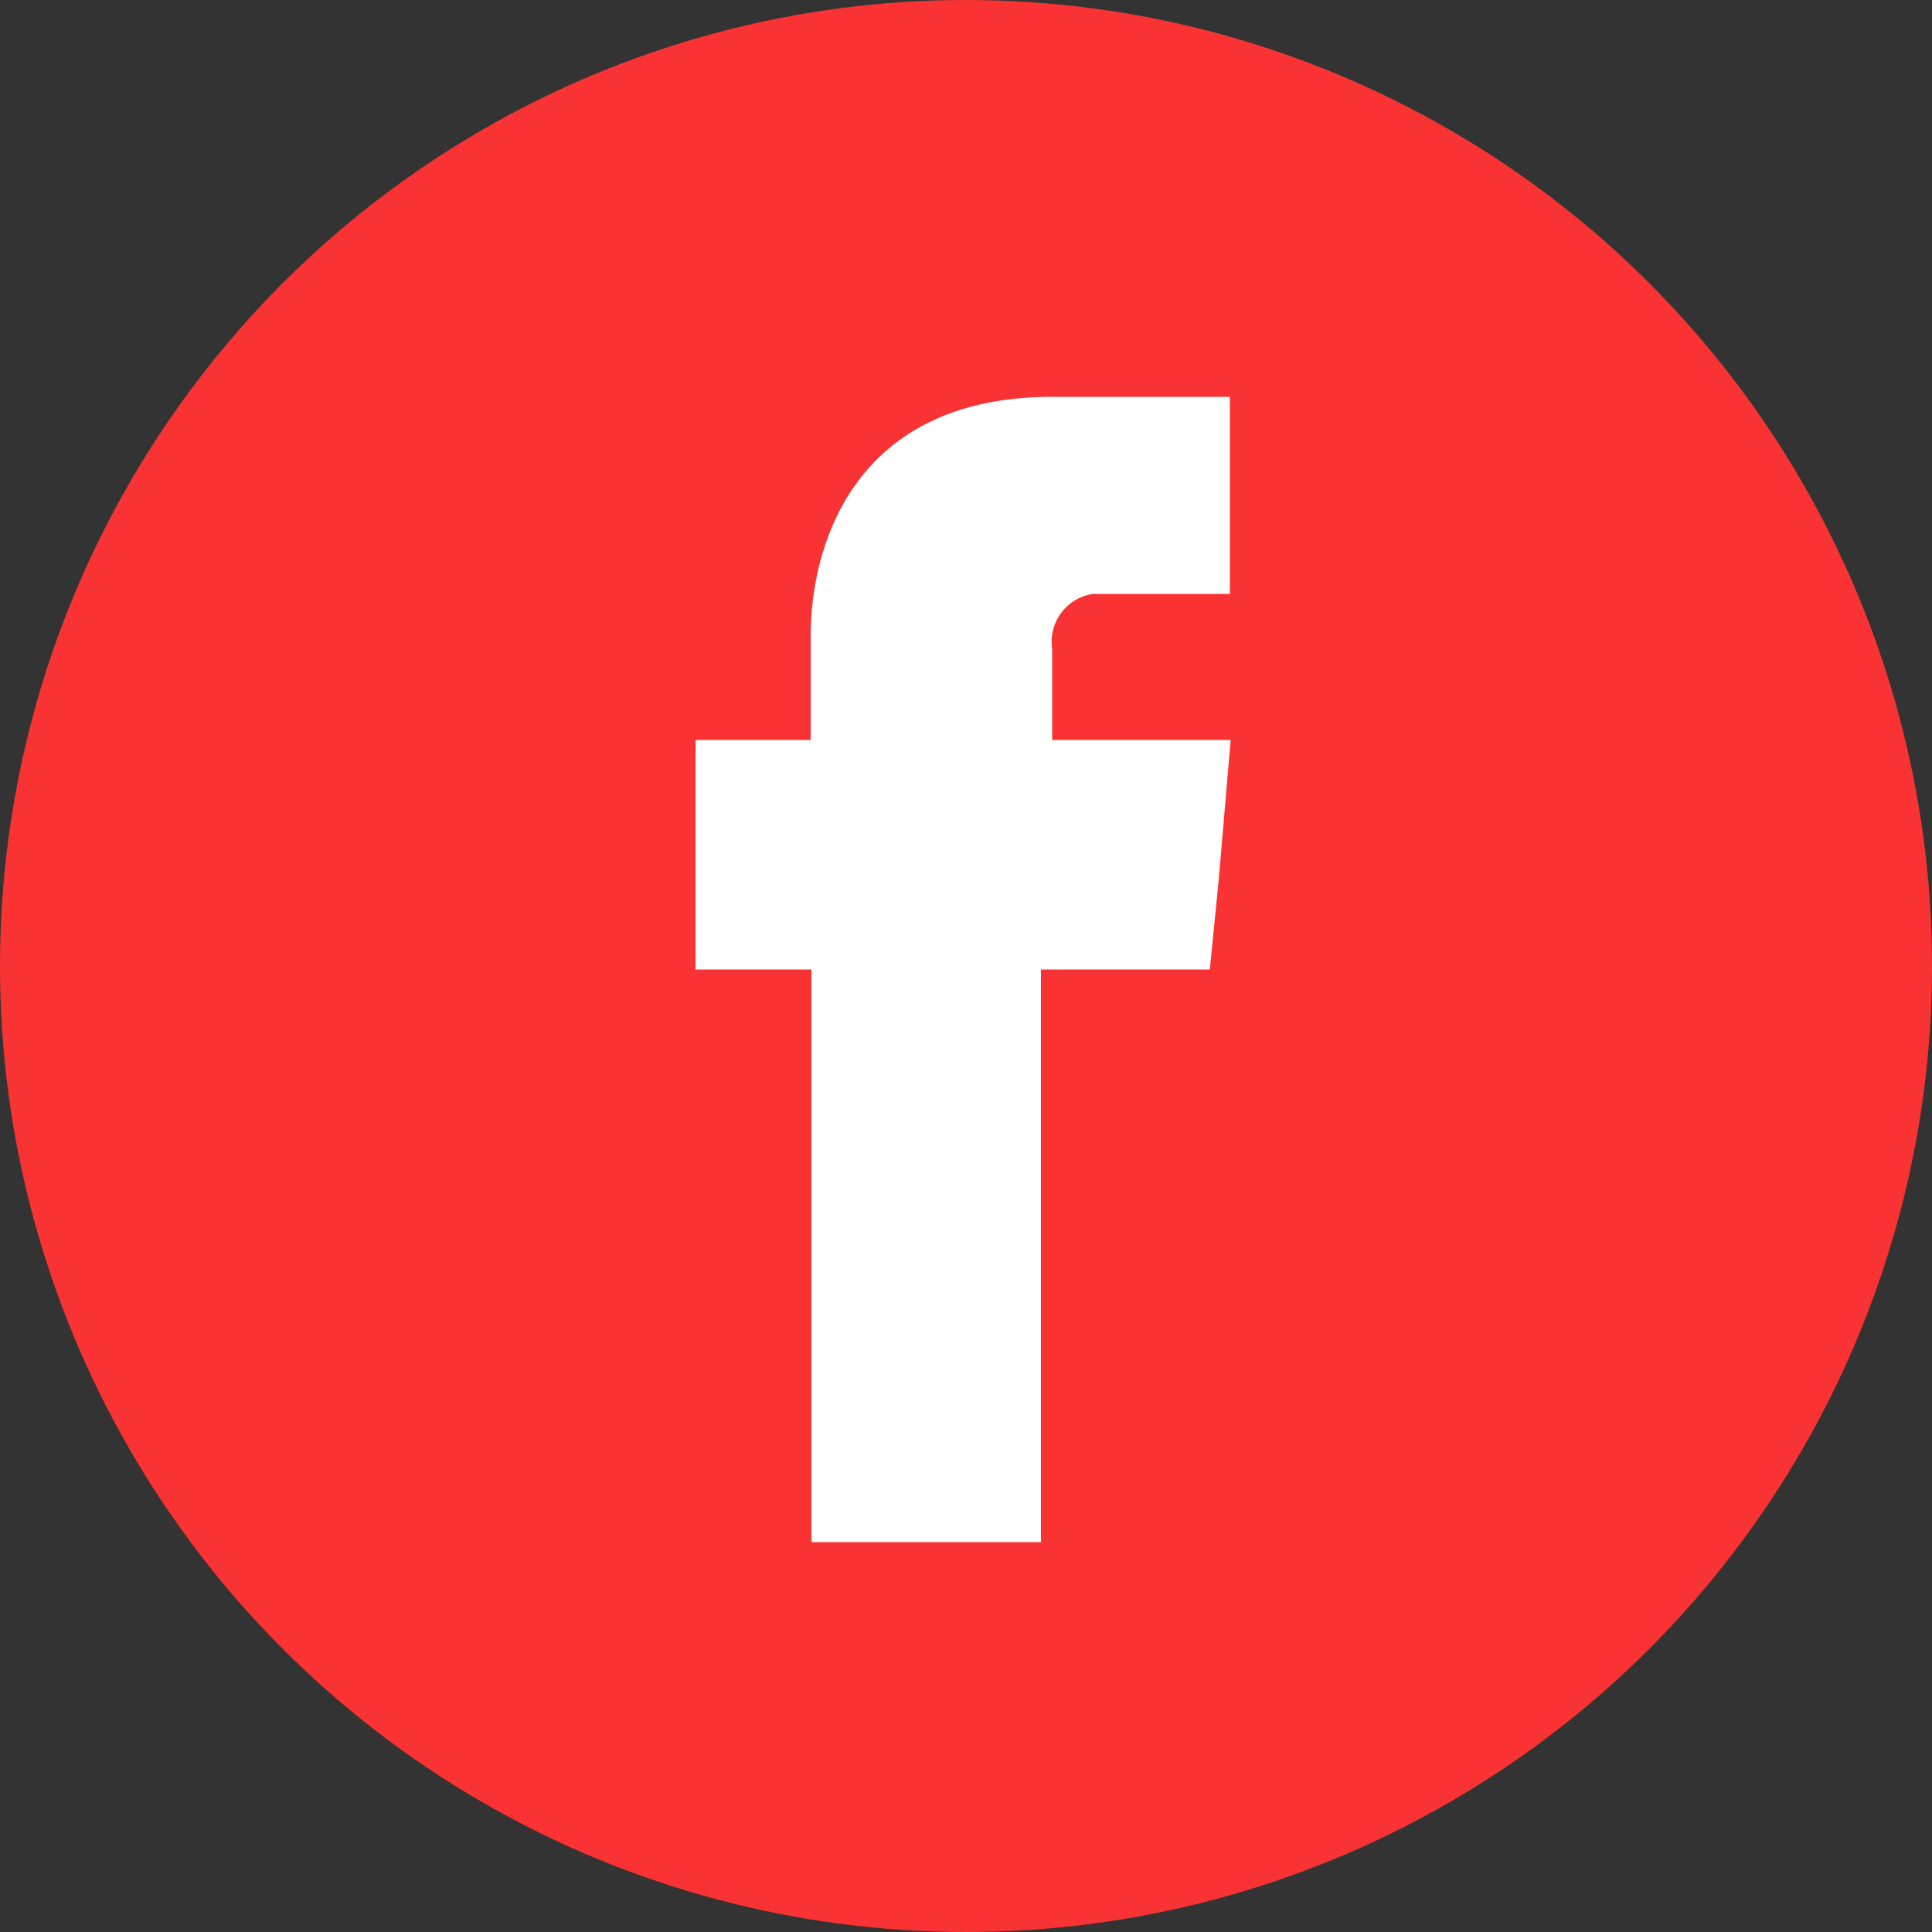 <svg id="Lager_1" data-name="Lager 1" xmlns="http://www.w3.org/2000/svg" viewBox="0 0 50 50"><rect x="0" y="0" width="50" height="50" fill="#333333" stroke="none"/><defs><style>.cls-1{fill:#f93333;}.cls-2{fill:#fff;}</style></defs><title>social-facebook</title><g id="Group_101" data-name="Group 101"><circle id="_Bana_" data-name="&lt;Bana&gt;" class="cls-1" cx="25" cy="25" r="25"/><path id="_Bana_2" data-name="&lt;Bana&gt;" class="cls-2" d="M27.23,19.15V16.79a1.25,1.25,0,0,1,1.06-1.42h3.54V10.27h-4.6c-5.09,0-6.25,3.79-6.25,6.2v2.68H18v5.94H21V39.91h5.94V25.09h4.37l.23-2.32.31-3.62Z"/></g></svg>